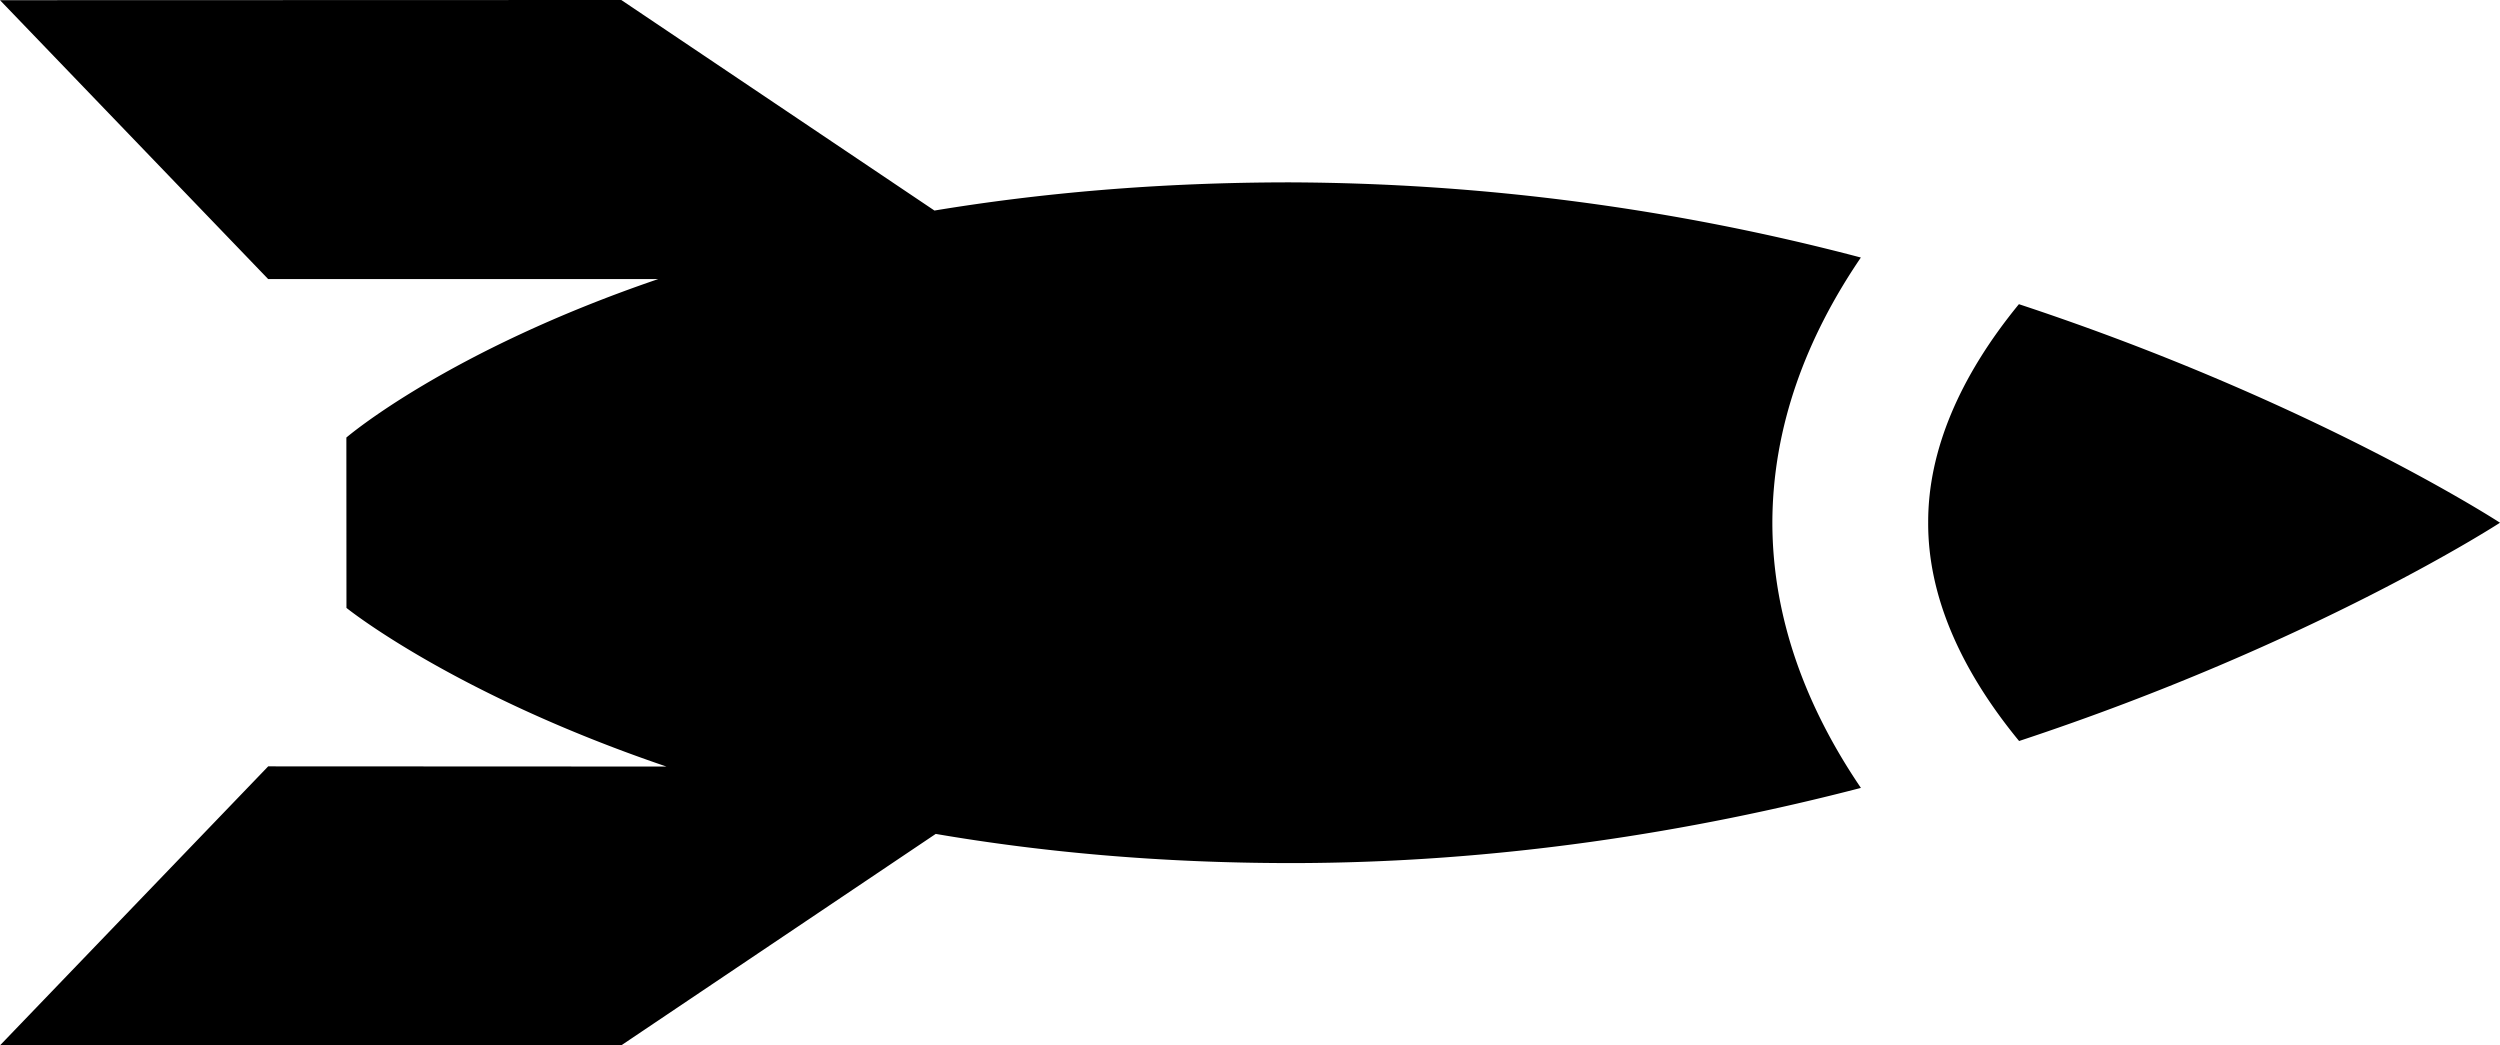 <svg xmlns="http://www.w3.org/2000/svg" width="27.5" height="11.5" viewBox="0 0 27.5 11.5"><path d="M20.47 2.833a24.975 24.975 0 0 0-6.276-.827c-1.468 0-2.771.121-3.915.31L6.834 0 0 .002 2.95 3.07h4.29c-2.325.793-3.43 1.743-3.43 1.743l.001 1.874s1.174.948 3.52 1.745L2.95 8.43 0 11.499l6.832.001 3.461-2.327c1.149.197 2.449.32 3.9.321 2.297 0 4.425-.346 6.277-.827-.597-.88-.972-1.856-.974-2.915.002-1.062.375-2.04.974-2.92zm1.738.513c-.652.796-1 1.612-.998 2.4-.004.793.344 1.607 1 2.405C25.458 7.078 27.5 5.75 27.5 5.75s-2.04-1.33-5.292-2.404z"/></svg>

